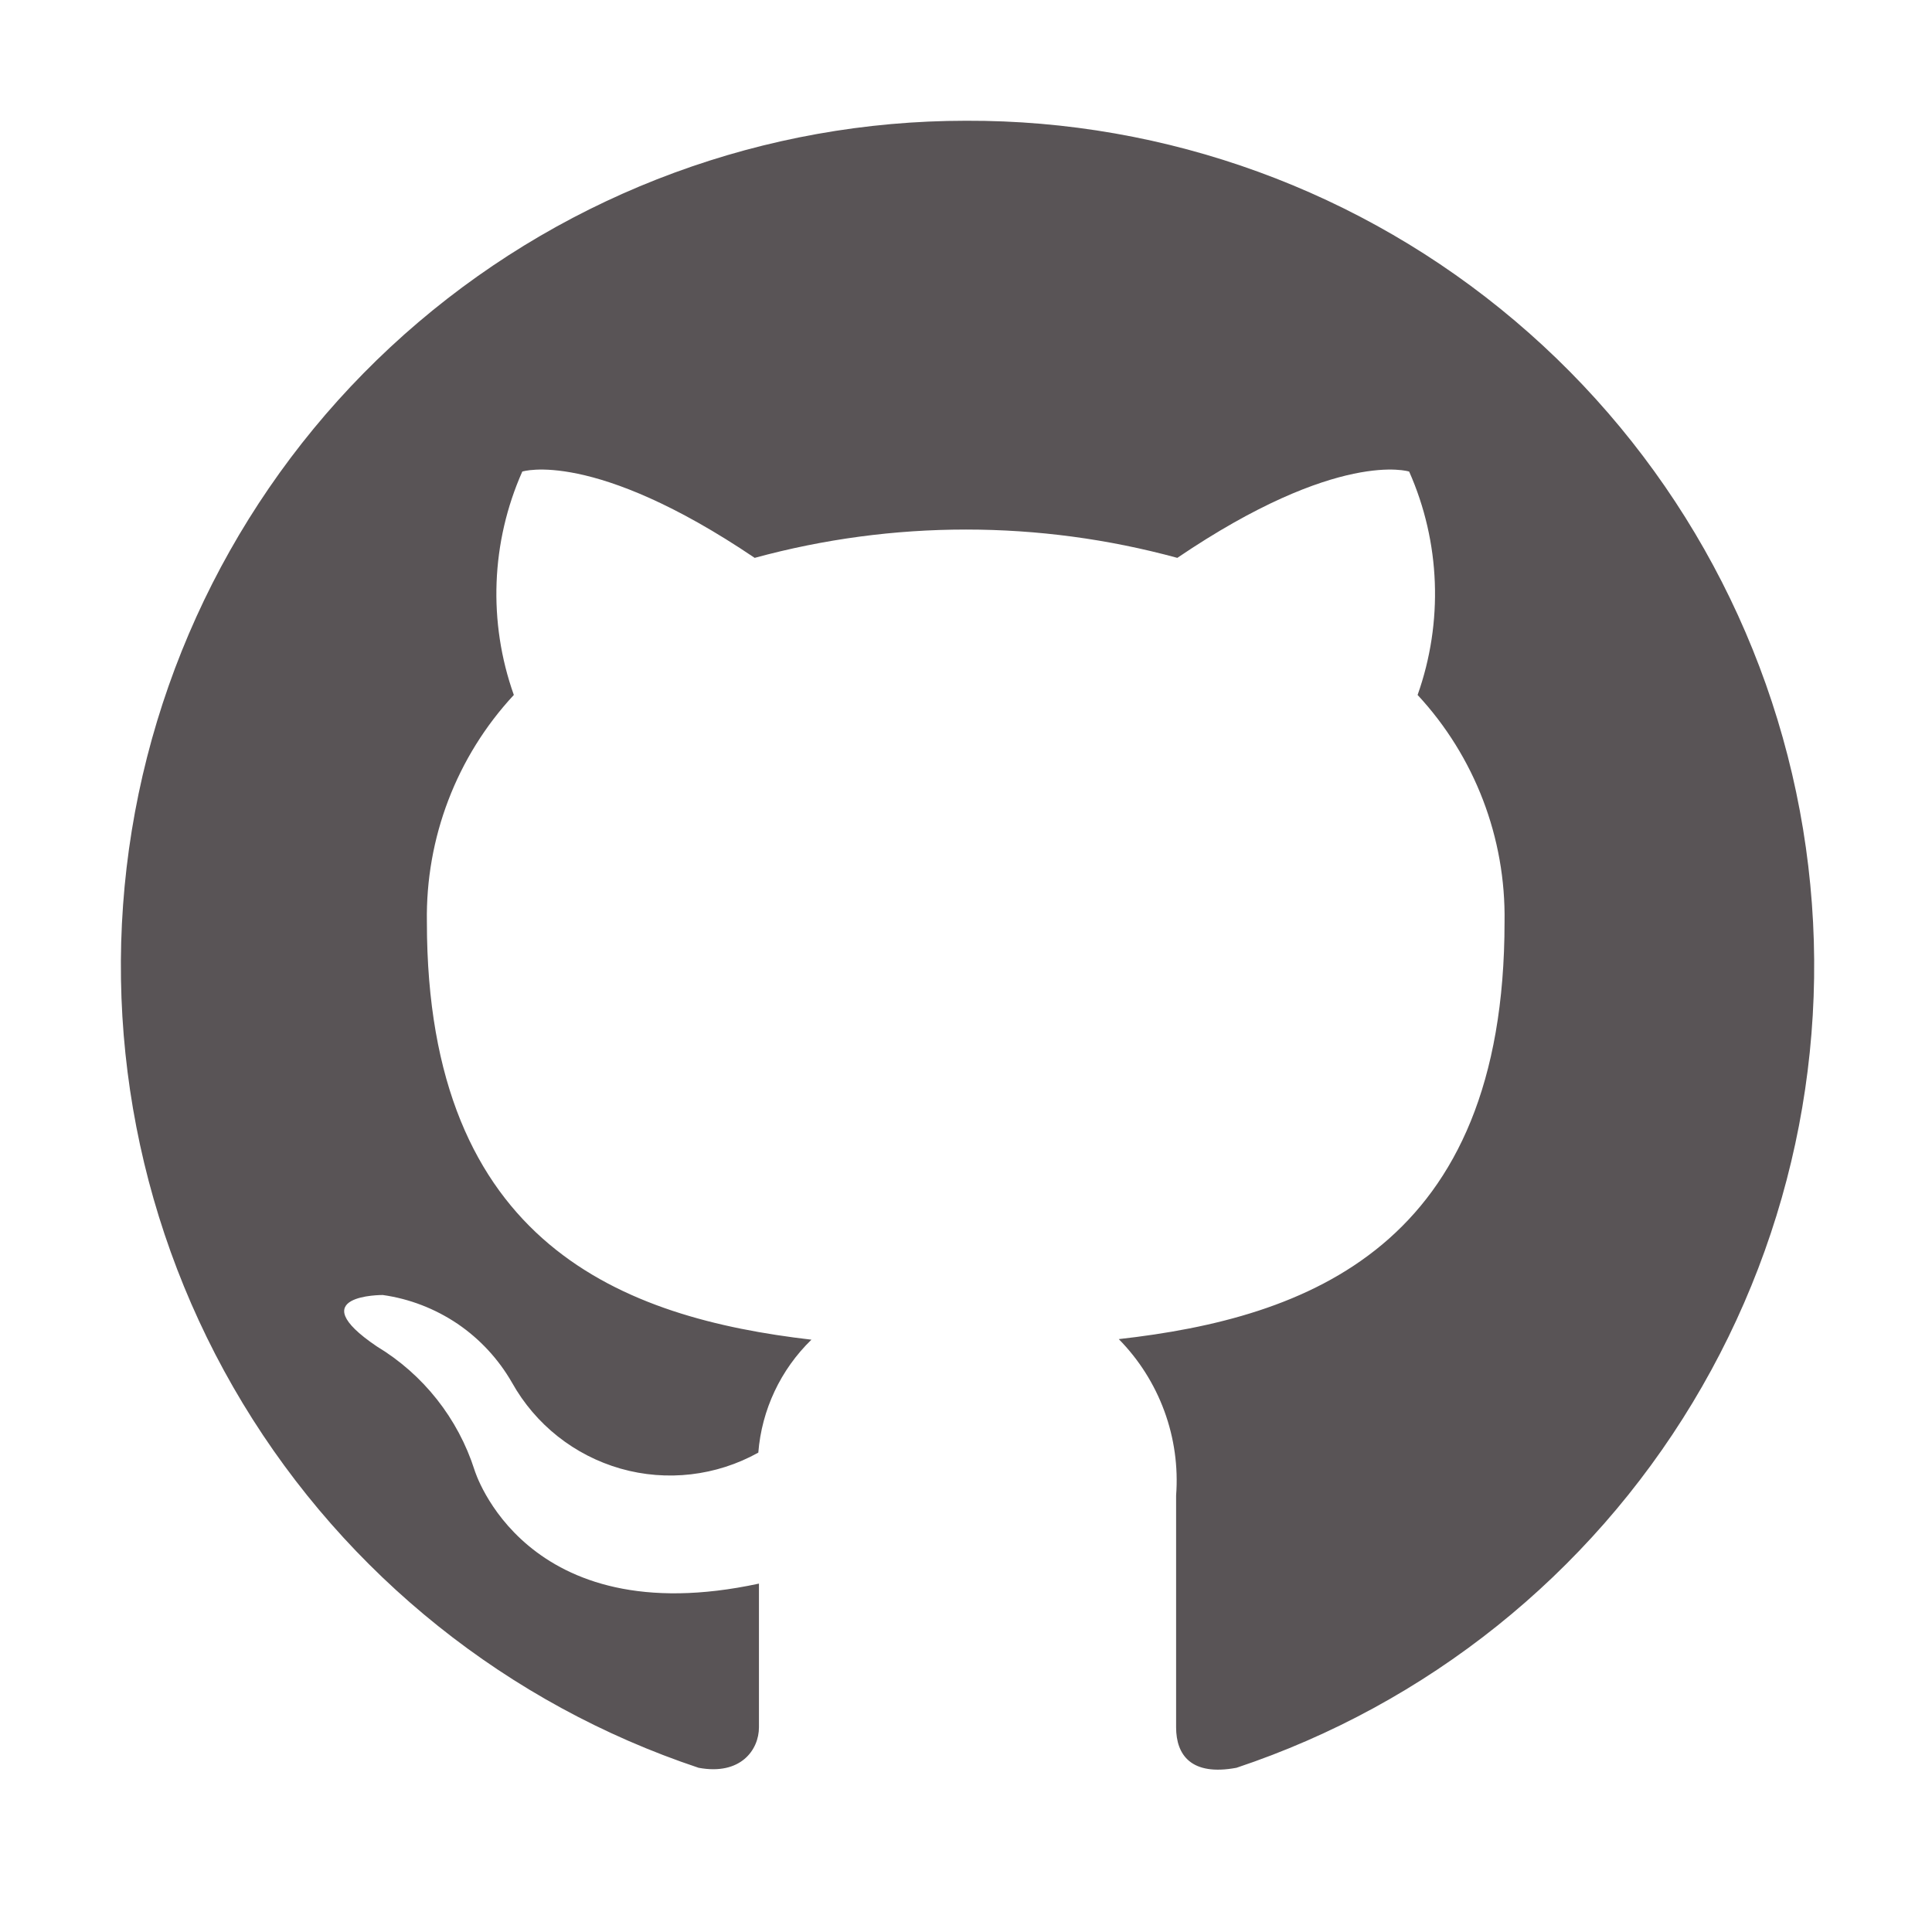 <svg width="24" height="24" viewBox="0 0 24 24" fill="none" xmlns="http://www.w3.org/2000/svg">
<path fill-rule="evenodd" clip-rule="evenodd" d="M12 1.5C9.507 1.5 7.096 2.388 5.197 4.003C3.299 5.618 2.037 7.856 1.637 10.317C1.238 12.777 1.727 15.3 3.016 17.433C4.306 19.566 6.313 21.171 8.678 21.96C9.203 22.058 9.428 21.735 9.428 21.457C9.428 21.18 9.428 20.55 9.428 19.672C6.51 20.302 5.895 18.262 5.895 18.262C5.69 17.62 5.258 17.073 4.68 16.725C3.728 16.08 4.755 16.087 4.755 16.087C5.088 16.134 5.405 16.257 5.684 16.445C5.962 16.634 6.193 16.884 6.36 17.175C6.651 17.696 7.136 18.08 7.71 18.244C8.284 18.407 8.899 18.335 9.42 18.045C9.462 17.513 9.697 17.014 10.08 16.642C7.755 16.372 5.303 15.473 5.303 11.453C5.286 10.409 5.672 9.398 6.383 8.633C6.061 7.728 6.099 6.735 6.488 5.858C6.488 5.858 7.365 5.573 9.375 6.93C11.094 6.461 12.906 6.461 14.625 6.93C16.628 5.573 17.505 5.858 17.505 5.858C17.894 6.735 17.931 7.728 17.61 8.633C18.32 9.398 18.707 10.409 18.69 11.453C18.69 15.488 16.238 16.372 13.898 16.635C14.148 16.889 14.341 17.194 14.464 17.529C14.587 17.864 14.637 18.222 14.61 18.578C14.61 19.98 14.61 21.113 14.61 21.457C14.61 21.802 14.798 22.065 15.36 21.96C17.728 21.17 19.737 19.562 21.026 17.425C22.316 15.288 22.802 12.761 22.398 10.298C21.993 7.835 20.724 5.597 18.819 3.985C16.914 2.372 14.496 1.491 12 1.5V1.5Z" fill="#191315" fill-opacity="0.72"/>
</svg>
